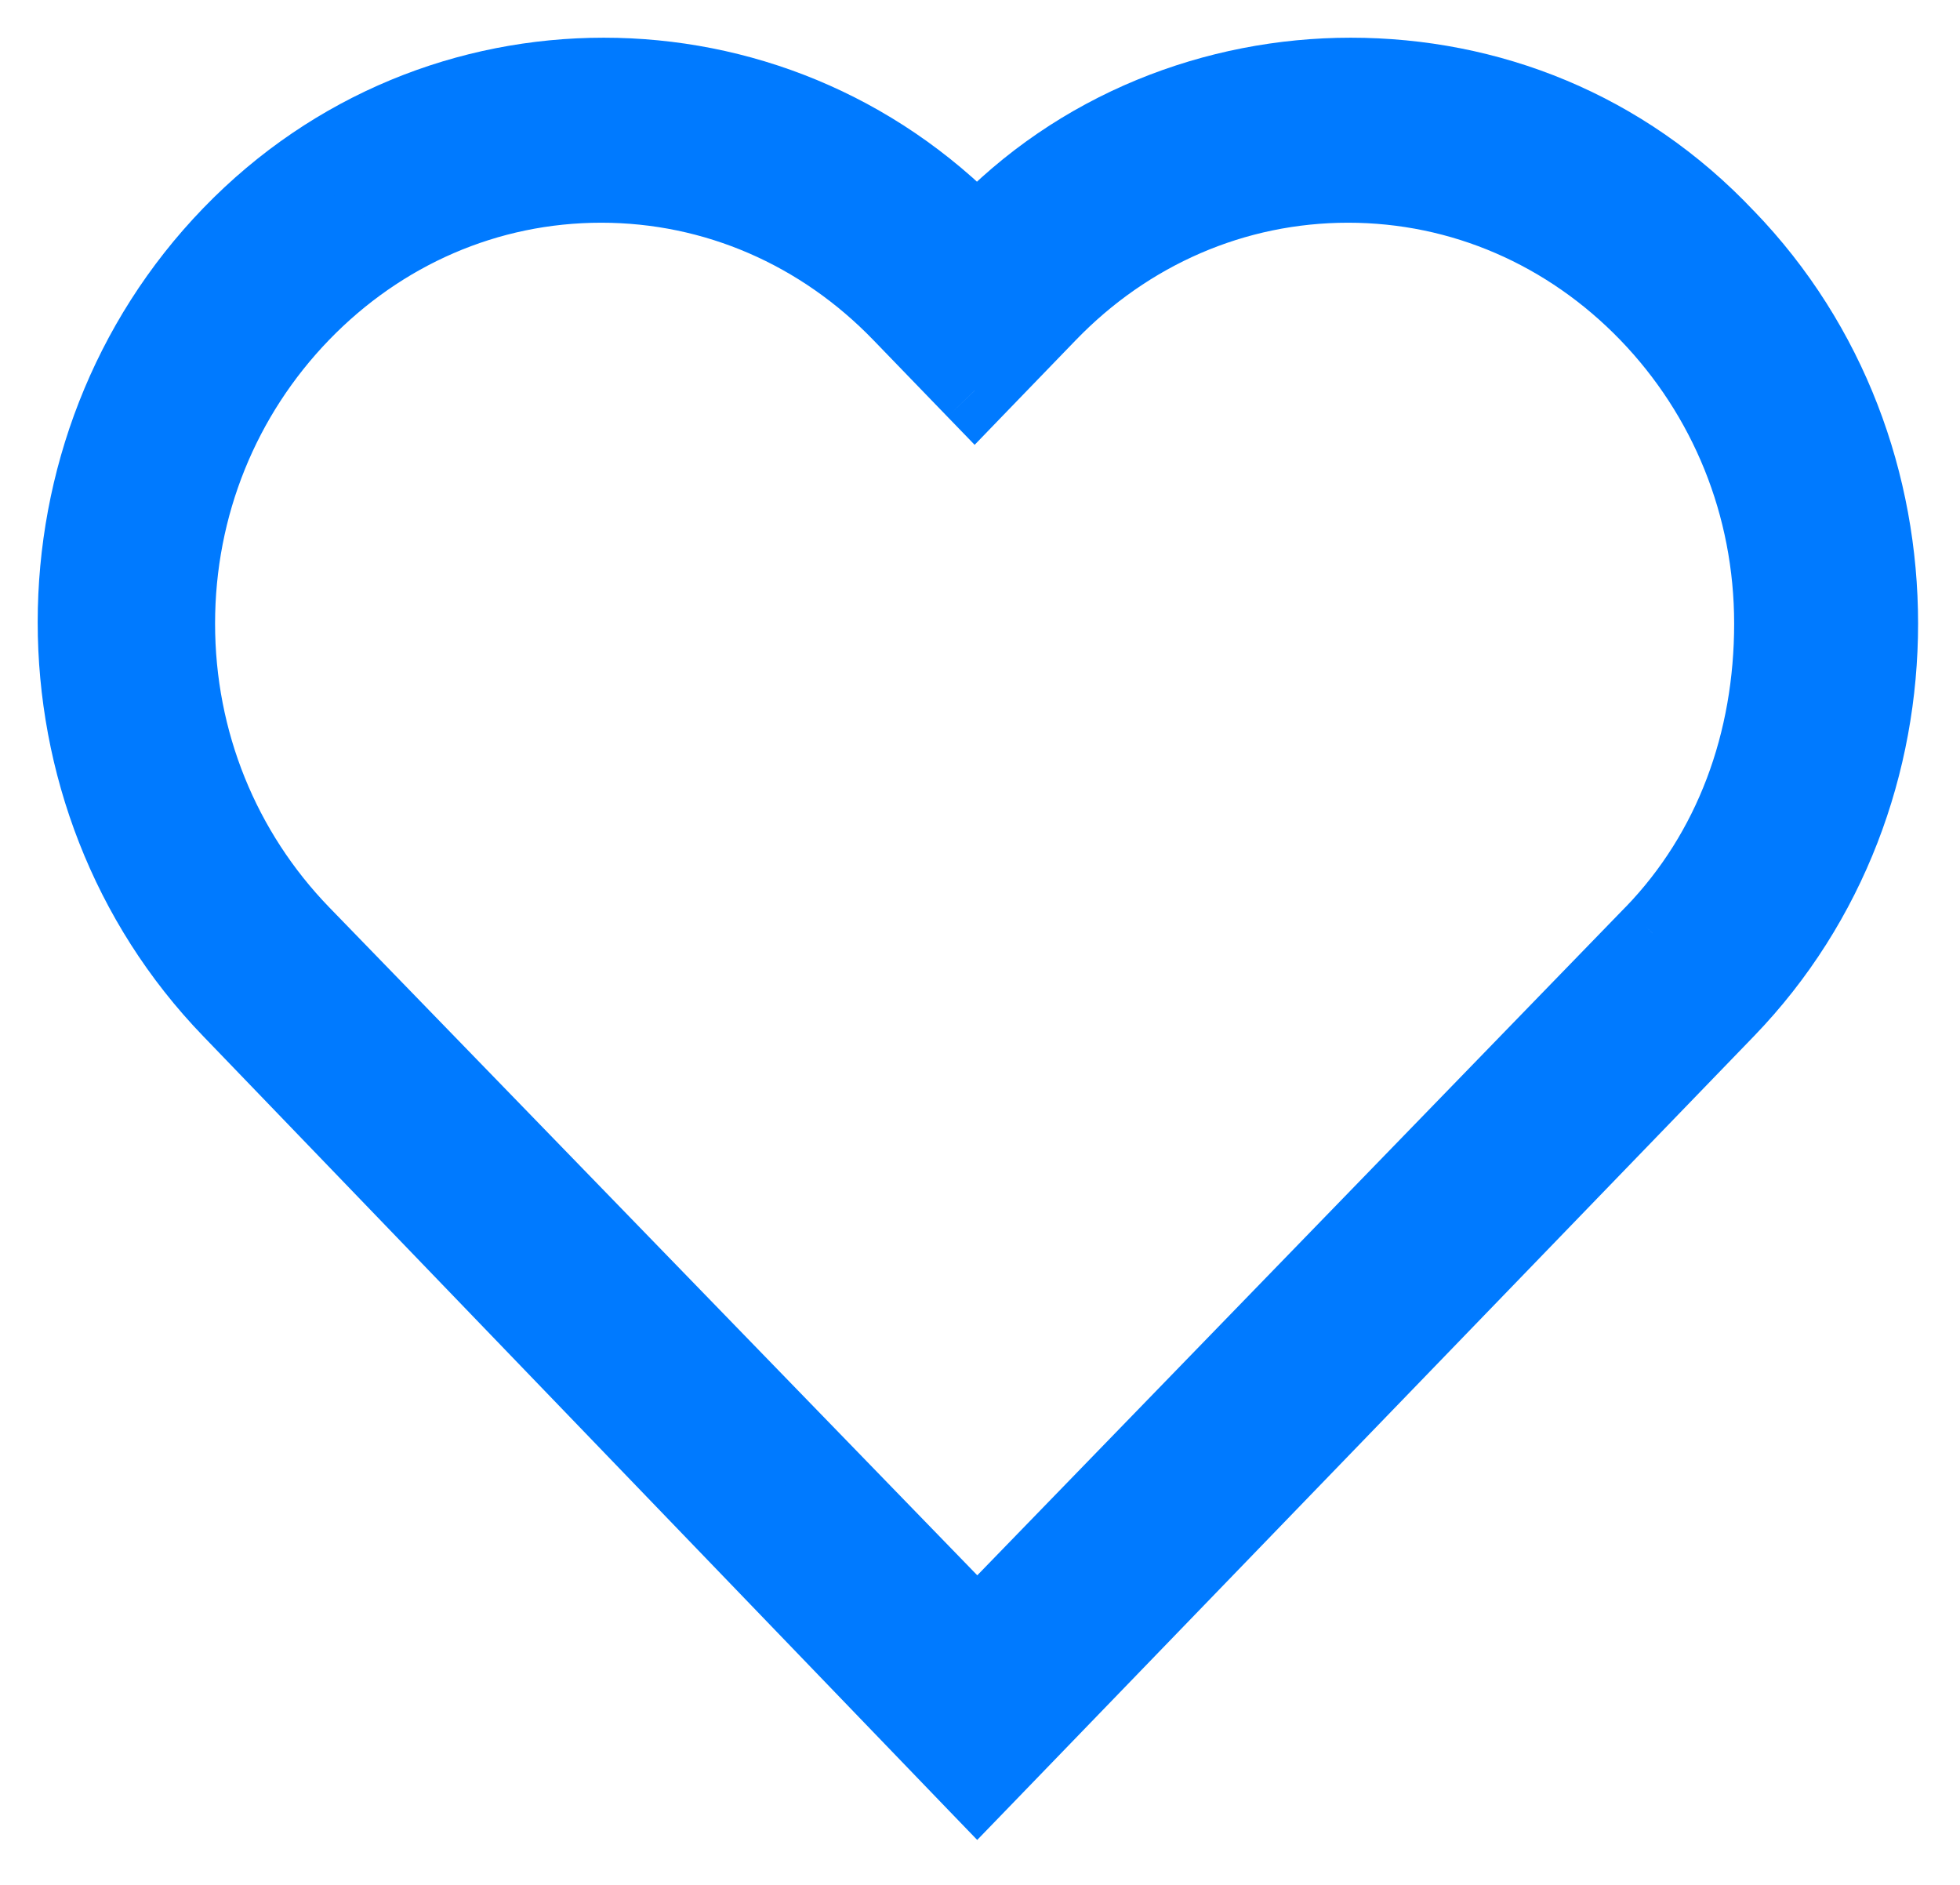 <svg width="26" height="25" viewBox="0 0 26 25" fill="none" xmlns="http://www.w3.org/2000/svg">
<mask id="path-1-outside-1_602_2607" maskUnits="userSpaceOnUse" x="0" y="0" width="26" height="25" fill="black">
<rect fill="white" width="26" height="25"/>
<path fill-rule="evenodd" clip-rule="evenodd" d="M12.964 21.612L4.005 12.378C2.951 11.288 2.353 9.834 2.353 8.271C2.353 6.707 2.951 5.253 4.005 4.163C5.059 3.072 6.464 2.454 7.975 2.454C9.486 2.454 10.891 3.072 11.945 4.163L12.929 5.181L13.913 4.163C14.967 3.072 16.372 2.454 17.883 2.454C19.394 2.454 20.799 3.072 21.853 4.163C22.907 5.253 23.504 6.707 23.504 8.271C23.504 9.834 22.977 11.288 21.923 12.378L12.964 21.612ZM12.963 3.108C11.593 1.691 9.801 1 8.009 1C6.218 1 4.426 1.691 3.055 3.108C0.315 5.944 0.315 10.561 3.055 13.396L12.963 23.684L22.907 13.396C24.277 11.979 24.944 10.124 24.944 8.271C24.944 6.417 24.277 4.563 22.907 3.145C21.536 1.691 19.744 1 17.917 1C16.125 1 14.299 1.691 12.963 3.108Z"/>
</mask>
<path fill-rule="evenodd" clip-rule="evenodd" d="M12.964 21.612L4.005 12.378C2.951 11.288 2.353 9.834 2.353 8.271C2.353 6.707 2.951 5.253 4.005 4.163C5.059 3.072 6.464 2.454 7.975 2.454C9.486 2.454 10.891 3.072 11.945 4.163L12.929 5.181L13.913 4.163C14.967 3.072 16.372 2.454 17.883 2.454C19.394 2.454 20.799 3.072 21.853 4.163C22.907 5.253 23.504 6.707 23.504 8.271C23.504 9.834 22.977 11.288 21.923 12.378L12.964 21.612ZM12.963 3.108C11.593 1.691 9.801 1 8.009 1C6.218 1 4.426 1.691 3.055 3.108C0.315 5.944 0.315 10.561 3.055 13.396L12.963 23.684L22.907 13.396C24.277 11.979 24.944 10.124 24.944 8.271C24.944 6.417 24.277 4.563 22.907 3.145C21.536 1.691 19.744 1 17.917 1C16.125 1 14.299 1.691 12.963 3.108Z" fill="#007AFF"/>
<path d="M12.964 21.612L12.605 21.96L12.964 22.33L13.323 21.96L12.964 21.612ZM4.005 12.378L3.645 12.726L3.646 12.727L4.005 12.378ZM4.005 4.163L3.645 3.815L4.005 4.163ZM11.945 4.163L11.585 4.51L11.945 4.163ZM12.929 5.181L12.569 5.528L12.929 5.9L13.288 5.528L12.929 5.181ZM13.913 4.163L14.272 4.51L14.272 4.51L13.913 4.163ZM21.853 4.163L22.212 3.815L21.853 4.163ZM21.923 12.378L22.282 12.727L22.283 12.726L21.923 12.378ZM12.963 3.108L12.604 3.456L12.968 3.833L13.327 3.451L12.963 3.108ZM3.055 3.108L2.696 2.761H2.696L3.055 3.108ZM3.055 13.396L3.416 13.049L3.415 13.049L3.055 13.396ZM12.963 23.684L12.603 24.031L12.963 24.404L13.323 24.032L12.963 23.684ZM22.907 13.396L23.266 13.744L22.907 13.396ZM22.907 3.145L22.543 3.488L22.547 3.492L22.907 3.145ZM13.323 21.264L4.363 12.03L3.646 12.727L12.605 21.96L13.323 21.264ZM4.364 12.031C3.4 11.034 2.853 9.704 2.853 8.271H1.853C1.853 9.963 2.501 11.542 3.645 12.726L4.364 12.031ZM2.853 8.271C2.853 6.837 3.4 5.508 4.364 4.51L3.645 3.815C2.501 4.999 1.853 6.578 1.853 8.271H2.853ZM4.364 4.51C5.328 3.513 6.605 2.954 7.975 2.954V1.954C6.323 1.954 4.79 2.631 3.645 3.815L4.364 4.51ZM7.975 2.954C9.345 2.954 10.622 3.513 11.585 4.51L12.305 3.815C11.16 2.631 9.626 1.954 7.975 1.954V2.954ZM11.585 4.51L12.569 5.528L13.288 4.833L12.305 3.815L11.585 4.51ZM13.288 5.528L14.272 4.51L13.553 3.815L12.569 4.833L13.288 5.528ZM14.272 4.51C15.236 3.513 16.513 2.954 17.883 2.954V1.954C16.231 1.954 14.698 2.631 13.553 3.815L14.272 4.51ZM17.883 2.954C19.253 2.954 20.53 3.513 21.494 4.51L22.212 3.815C21.068 2.631 19.534 1.954 17.883 1.954V2.954ZM21.494 4.51C22.457 5.508 23.004 6.837 23.004 8.271H24.004C24.004 6.578 23.357 4.999 22.212 3.815L21.494 4.51ZM23.004 8.271C23.004 9.72 22.517 11.045 21.564 12.031L22.283 12.726C23.438 11.531 24.004 9.947 24.004 8.271H23.004ZM21.564 12.03L12.605 21.264L13.323 21.96L22.282 12.727L21.564 12.03ZM13.323 2.761C11.854 1.242 9.931 0.5 8.009 0.5V1.5C9.671 1.5 11.332 2.14 12.604 3.456L13.323 2.761ZM8.009 0.5C6.088 0.5 4.164 1.242 2.696 2.761L3.415 3.456C4.687 2.14 6.347 1.5 8.009 1.5V0.5ZM2.696 2.761C-0.232 5.79 -0.232 10.714 2.696 13.744L3.415 13.049C0.862 10.407 0.862 6.098 3.415 3.456L2.696 2.761ZM2.695 13.743L12.603 24.031L13.323 23.337L3.416 13.049L2.695 13.743ZM13.323 24.032L23.266 13.744L22.547 13.049L12.604 23.337L13.323 24.032ZM23.266 13.744C24.733 12.226 25.444 10.244 25.444 8.271H24.444C24.444 10.005 23.82 11.732 22.547 13.049L23.266 13.744ZM25.444 8.271C25.444 6.297 24.733 4.316 23.266 2.797L22.547 3.492C23.82 4.809 24.444 6.536 24.444 8.271H25.444ZM23.27 2.802C21.8 1.242 19.874 0.5 17.917 0.5V1.5C19.615 1.5 21.273 2.14 22.543 3.488L23.27 2.802ZM17.917 0.5C16 0.5 14.037 1.239 12.599 2.766L13.327 3.451C14.56 2.142 16.251 1.5 17.917 1.5V0.5Z" fill="#007AFF" mask="url(#path-1-outside-1_602_2607)"/>
</svg>
